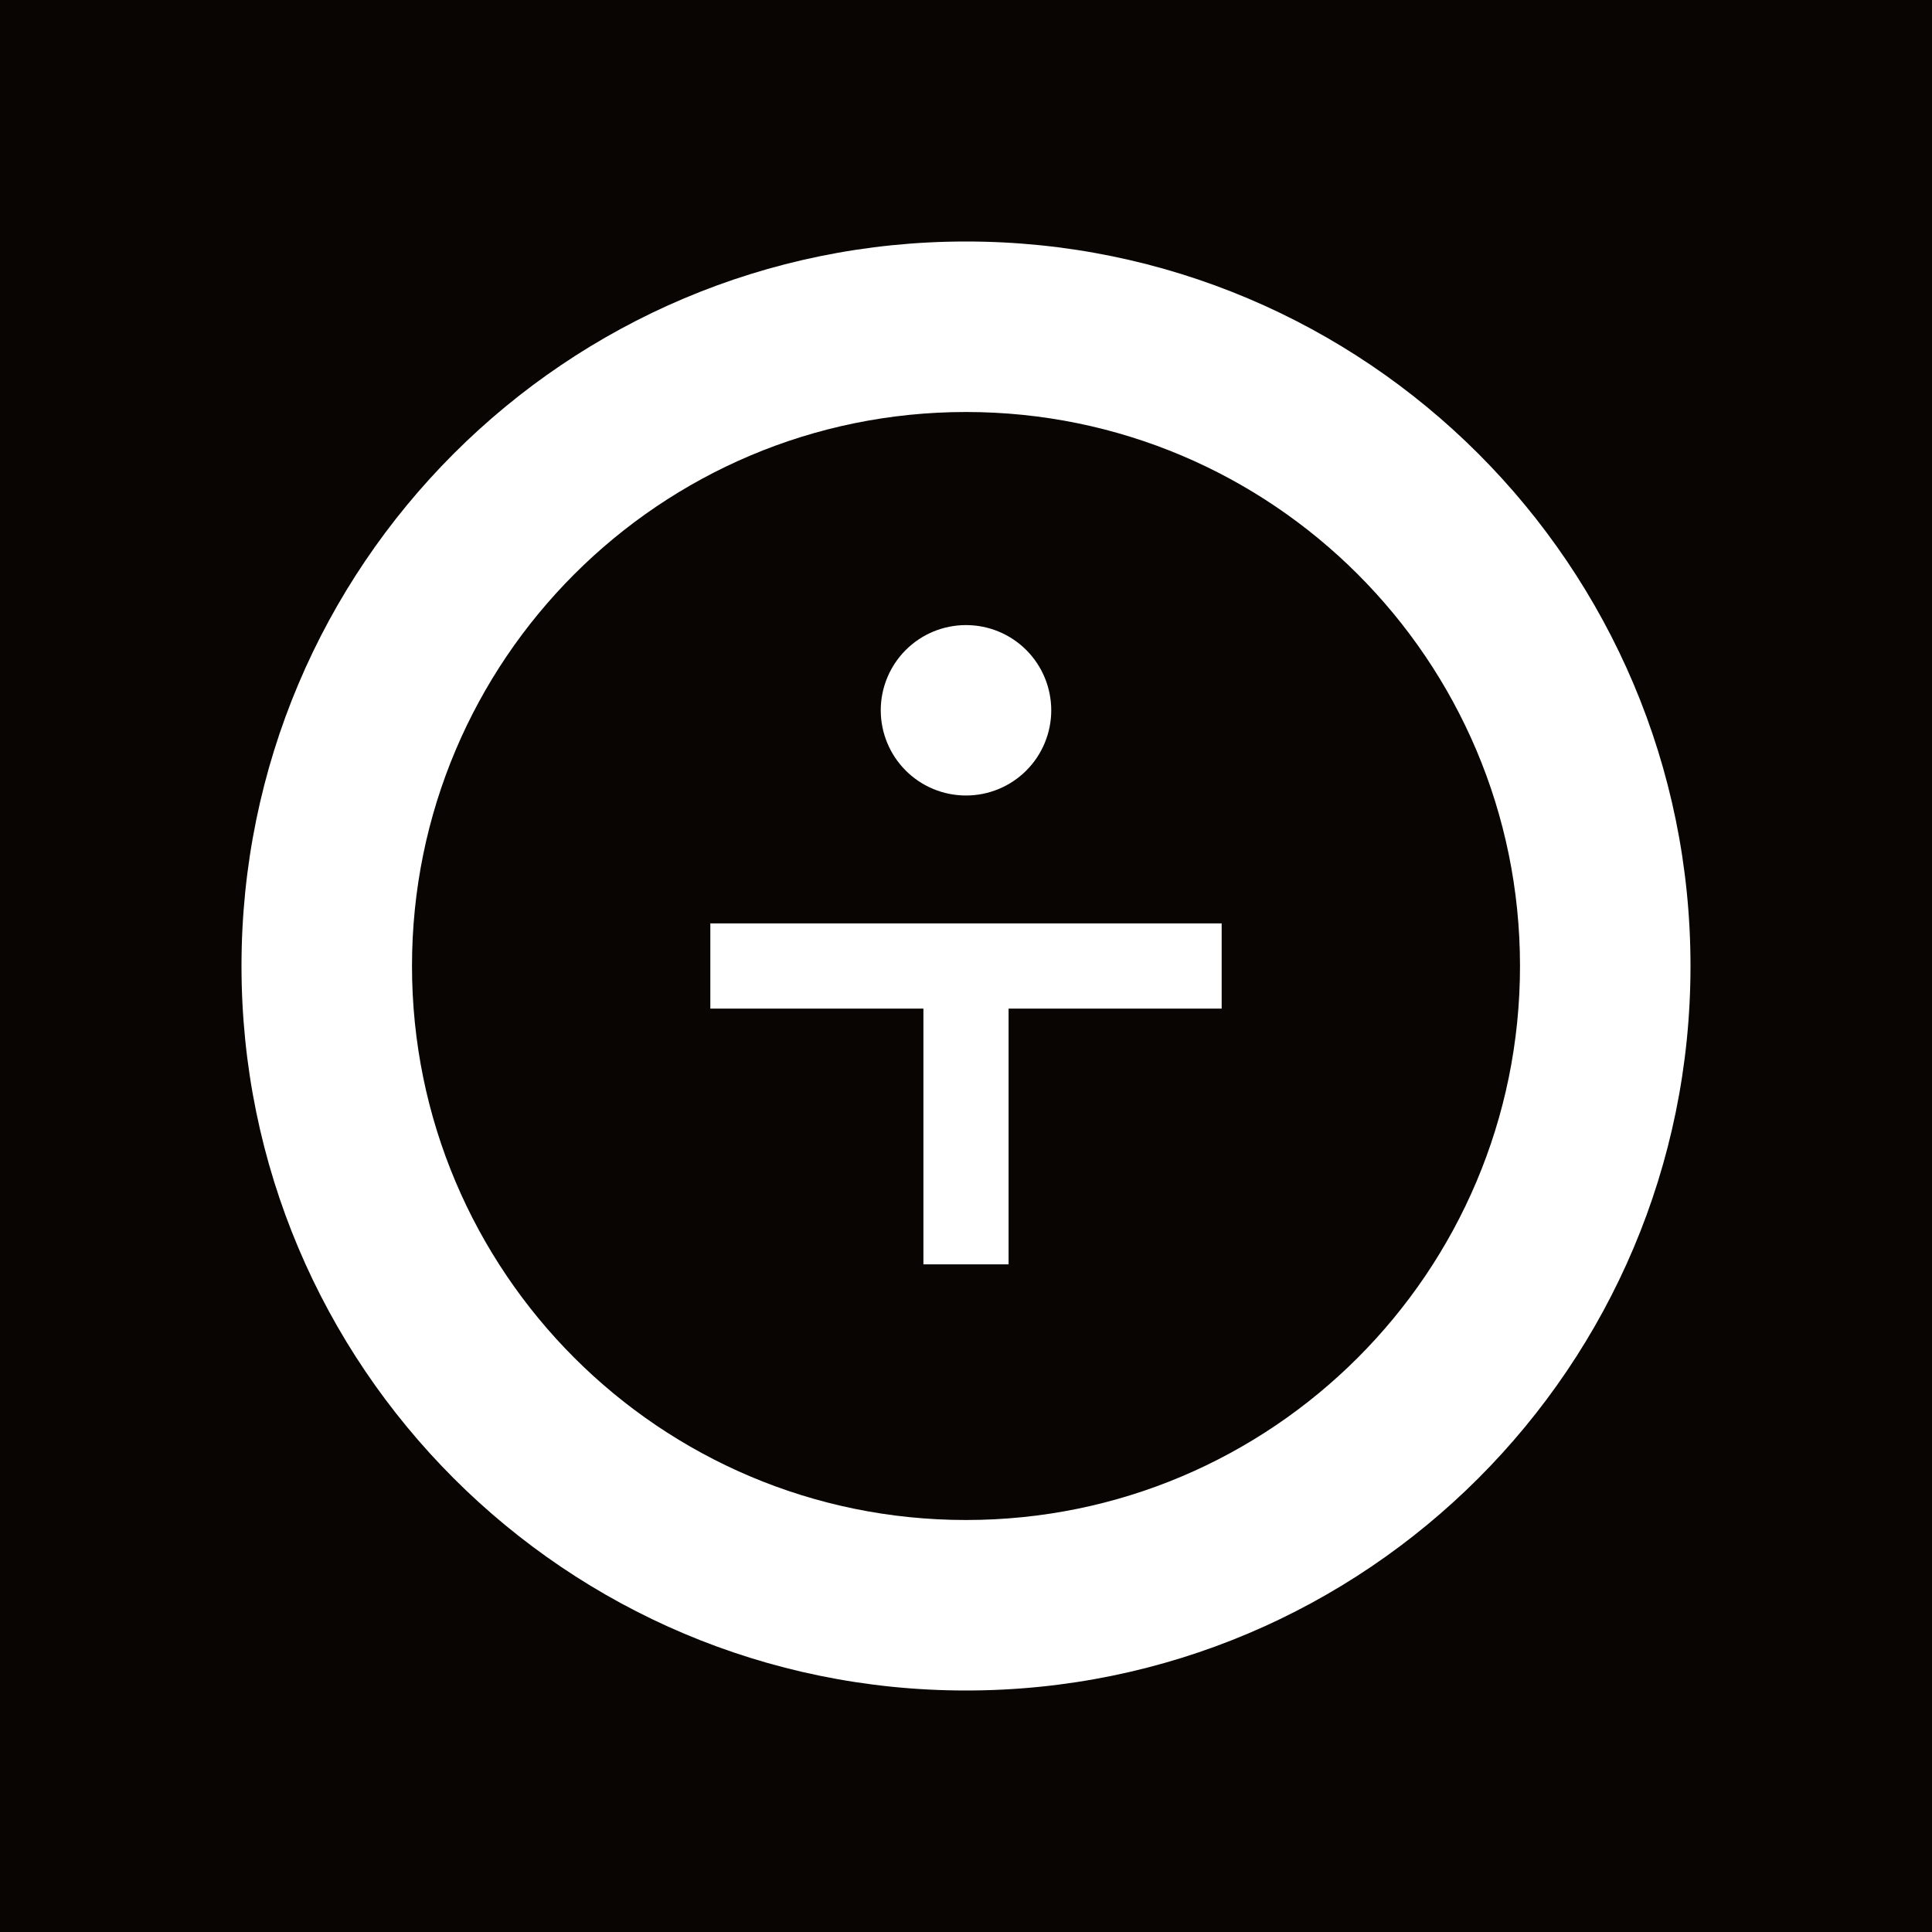 <svg width="24" height="24" viewBox="0 0 24 24" fill="none" xmlns="http://www.w3.org/2000/svg">
<rect x="0" y="0" width="24" height="24" fill="#808080" stroke="none"/>
<g clip-path="url(#clip0_328_56138)">
<path d="M24 0H0V24H24V0Z" fill="#090502"/>
<path fill-rule="evenodd" clip-rule="evenodd" d="M21 12C21 16.971 16.971 21 12 21C7.029 21 3 16.971 3 12C3 7.029 7.029 3 12 3C16.971 3 21 7.029 21 12ZM18.882 12C18.882 15.801 15.801 18.882 12 18.882C8.199 18.882 5.118 15.801 5.118 12C5.118 8.199 8.199 5.118 12 5.118C15.801 5.118 18.882 8.199 18.882 12ZM13.059 8.824C13.059 9.104 12.947 9.374 12.749 9.572C12.55 9.771 12.281 9.882 12 9.882C11.719 9.882 11.45 9.771 11.251 9.572C11.053 9.374 10.941 9.104 10.941 8.824C10.941 8.543 11.053 8.273 11.251 8.075C11.45 7.876 11.719 7.765 12 7.765C12.281 7.765 12.55 7.876 12.749 8.075C12.947 8.273 13.059 8.543 13.059 8.824ZM15.176 11.471H8.824V12.529H11.471V15.706H12.529V12.529H15.176V11.471Z" fill="white"/>
</g>
<defs>
<clipPath id="clip0_328_56138">
<rect width="24" height="24" fill="white"/>
</clipPath>
</defs>
</svg>
